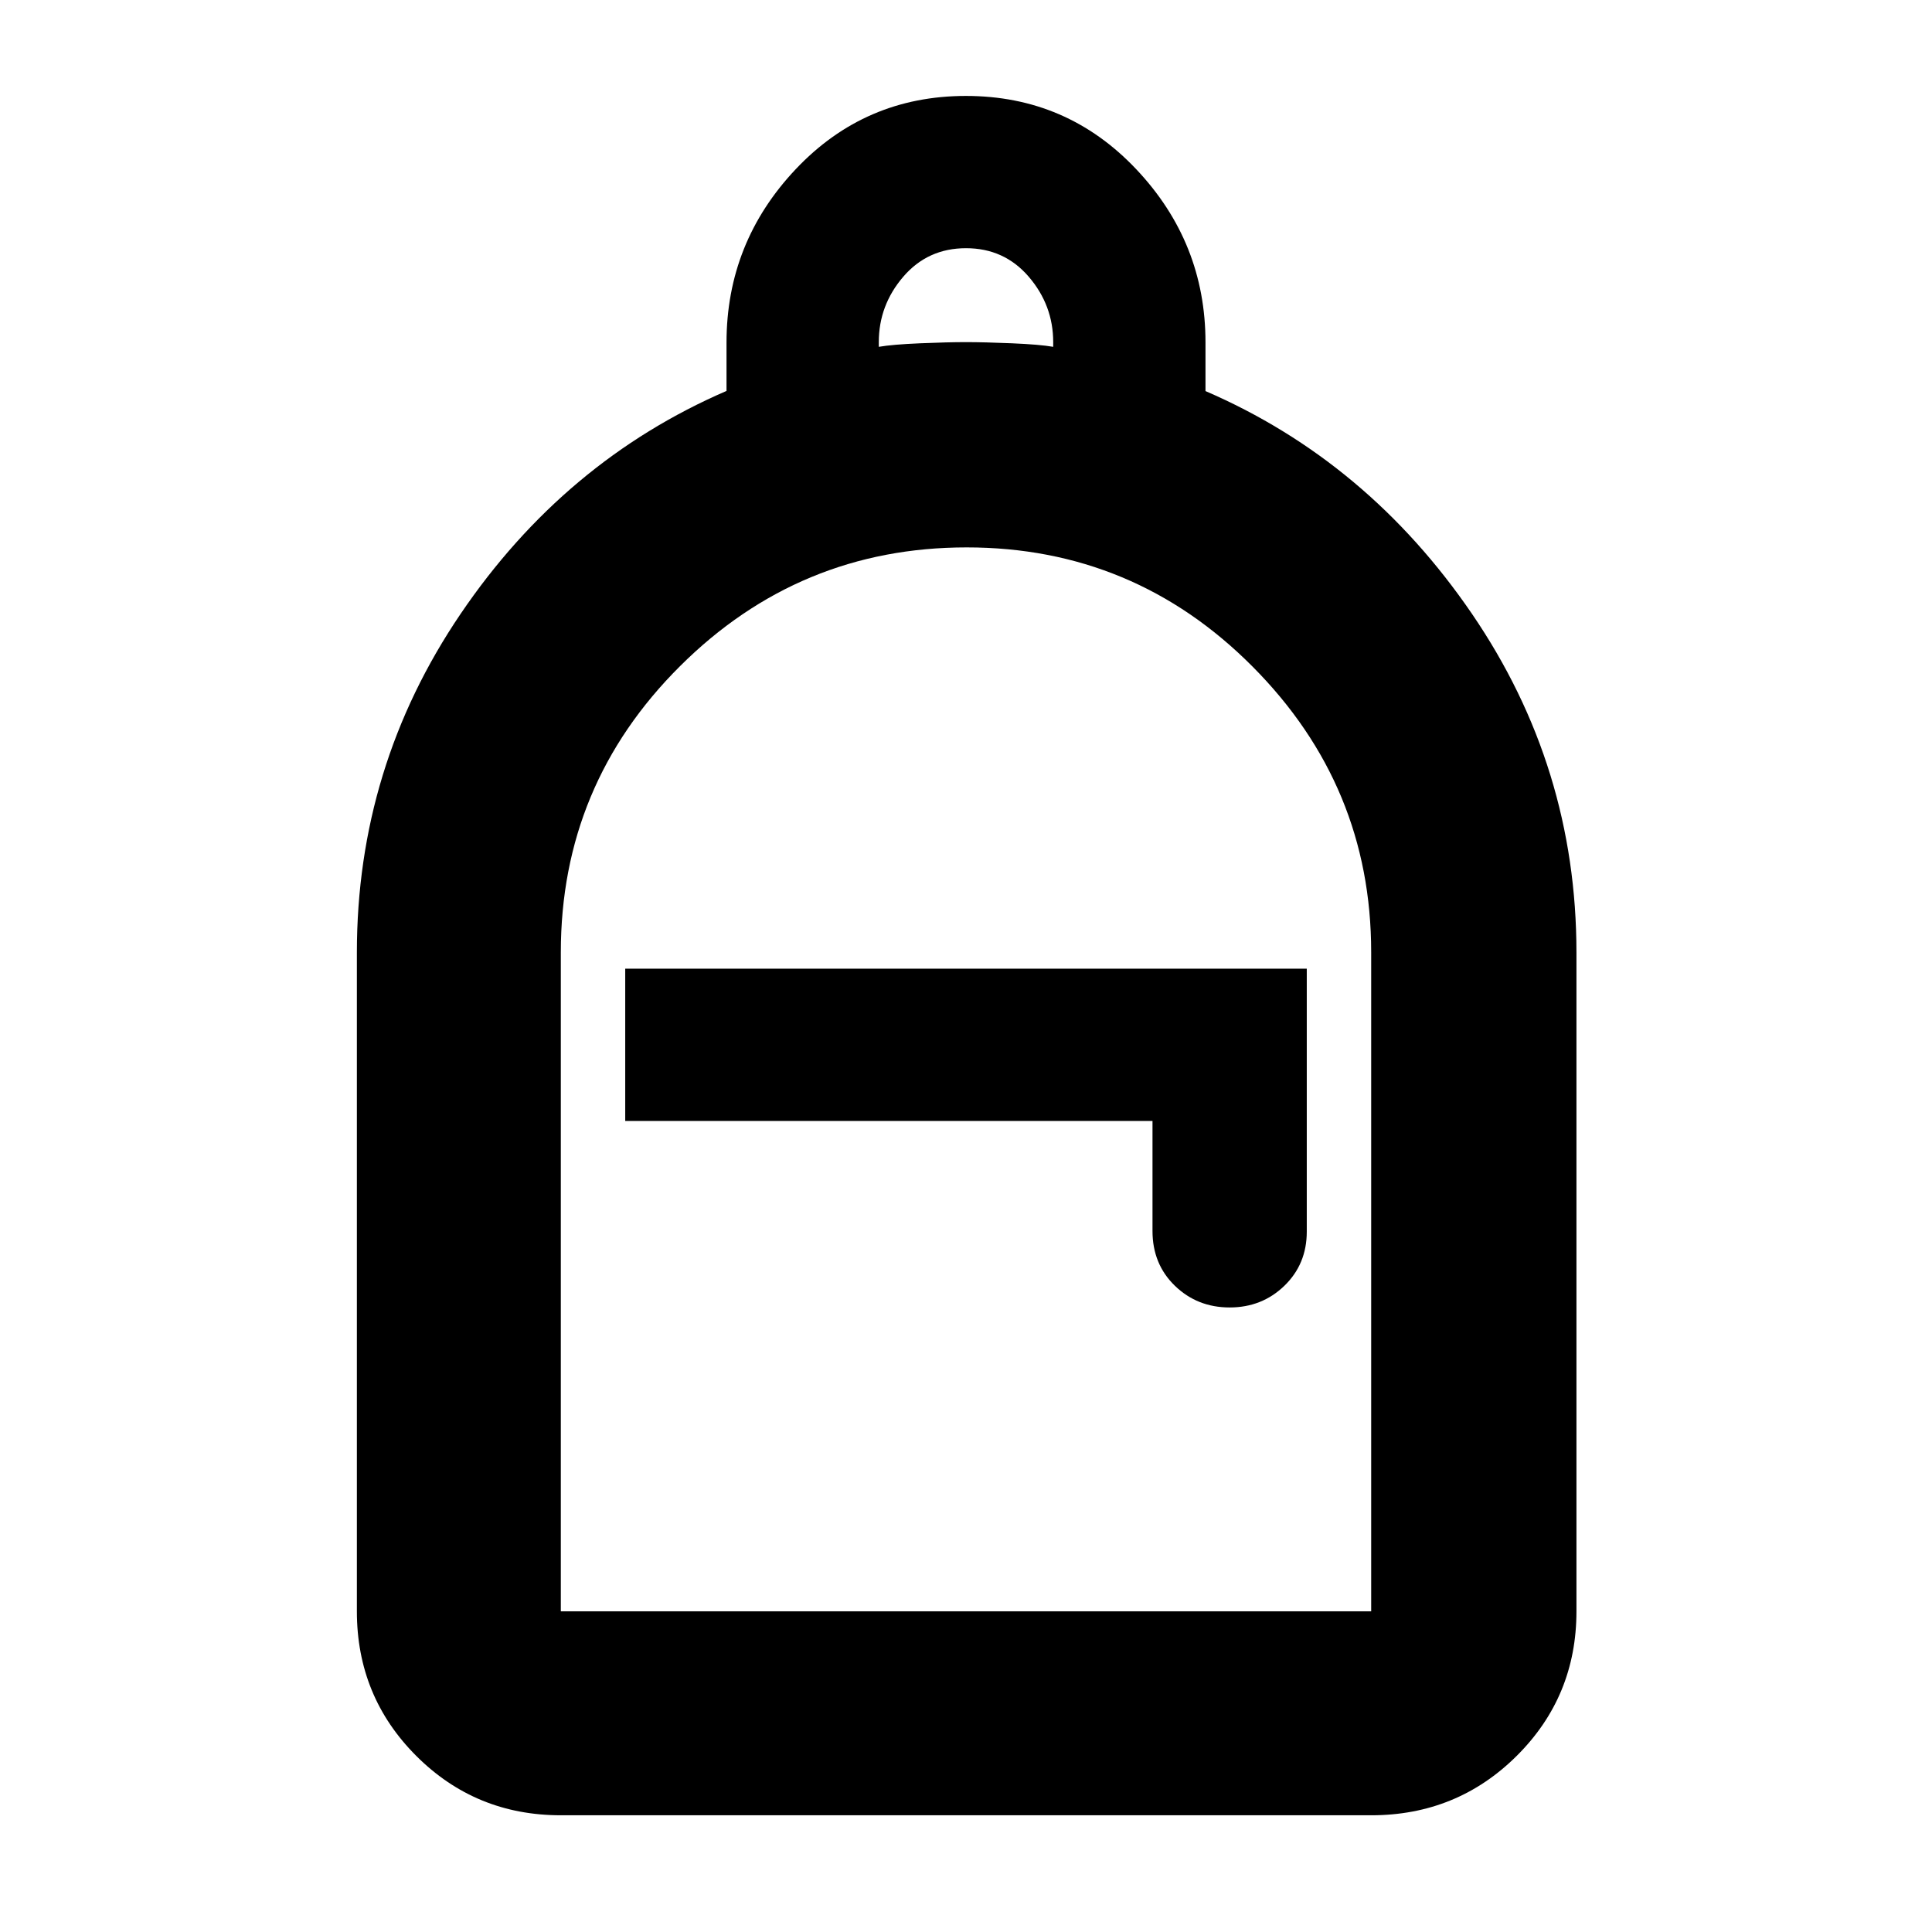 <svg xmlns="http://www.w3.org/2000/svg" height="40" viewBox="0 -960 960 960" width="40"><path d="M278.67-58q-42.33 0-71.83-29.5-29.51-29.51-29.51-71.83v-327.34q0-92.31 51.53-168.28T361-765.75v-24q0-49.75 34.38-86.17 34.38-36.41 84.58-36.41 50.21 0 84.62 36.41Q599-839.5 599-789.9v24.22q80.61 34.82 132.47 110.77 51.86 75.96 51.86 168.24v327.34q0 42.32-29.7 71.83-29.7 29.5-72.3 29.5H278.67Zm0-101.33h402.66v-327.56q0-82.63-58.92-141.87Q563.49-688 480.33-688q-83.16 0-142.41 58.99-59.25 58.98-59.25 142.24v327.44Zm332.33-151q16.07 0 27.2-10.77 11.13-10.78 11.13-26.9v-130.67H310.67V-403h262v54.67q0 16.45 11.13 27.23 11.13 10.77 27.2 10.77ZM436.67-787.67q6.66-1.16 20.5-1.75Q471-790 480-790q9 0 22.83.58 13.84.59 20.5 1.75V-790q0-18.33-12.16-32.5Q499-836.67 480-836.67t-31.17 14.17q-12.16 14.17-12.16 32.5v2.33Zm-158 628.34H681.33 278.67Z"/></svg>